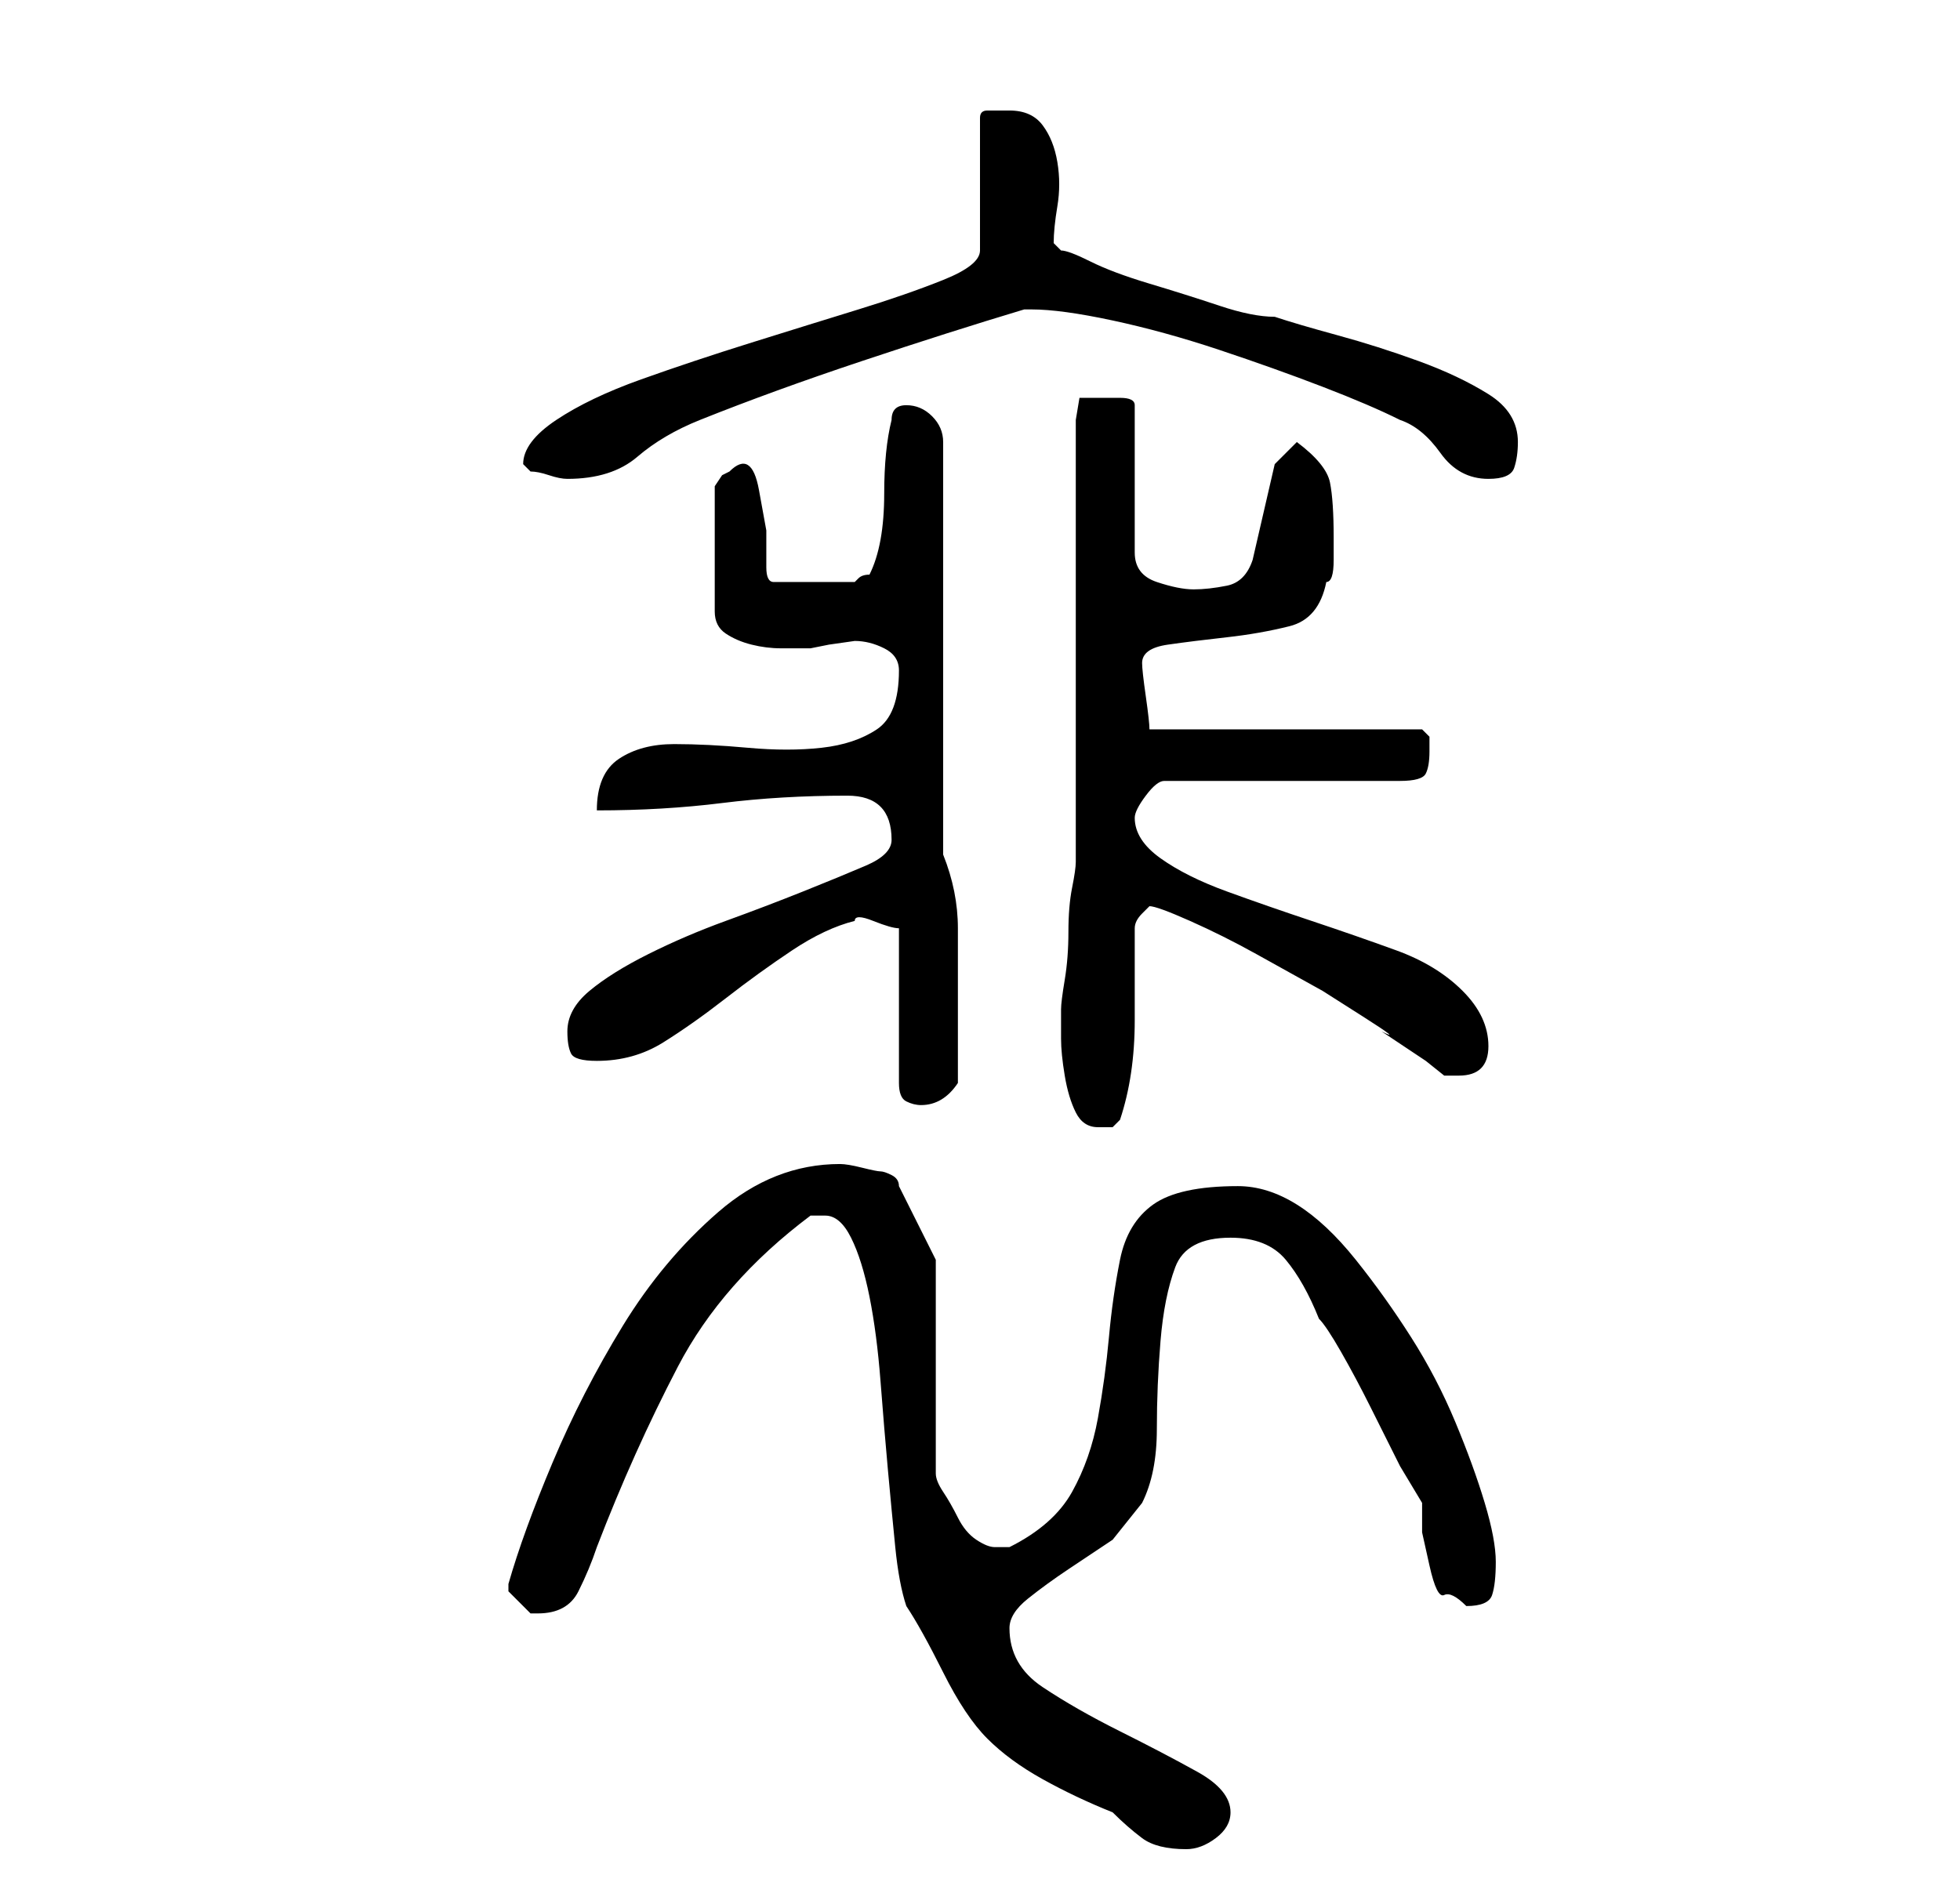 <?xml version="1.0" standalone="no"?>
<!DOCTYPE svg PUBLIC "-//W3C//DTD SVG 1.1//EN" "http://www.w3.org/Graphics/SVG/1.1/DTD/svg11.dtd" >
<svg xmlns="http://www.w3.org/2000/svg" xmlns:xlink="http://www.w3.org/1999/xlink" version="1.1" viewBox="-10 0 266 256">
   <path fill="currentColor"
d="M102 165q2 0 3.5 3t2.5 8t1.5 11.5t1 12t1 10.5t1.5 8q2 3 5 9t6 9t7.5 5.5t9.5 4.5q2 2 4 3.5t6 1.5q2 0 4 -1.5t2 -3.5q0 -3 -4.5 -5.5t-10.5 -5.5t-10.5 -6t-4.5 -8q0 -2 2.5 -4t5.5 -4l6 -4t4 -5q2 -4 2 -10t0.5 -12t2 -10t7.5 -4q5 0 7.5 3t4.5 8q1 1 3 4.5t4 7.5
l4 8t3 5v4t1 4.5t2 4t3 1.5q3 0 3.5 -1.5t0.5 -4.5t-1.5 -8t-4 -11t-6 -11.5t-7.5 -10.5t-8 -7.5t-8 -2.5q-8 0 -11.5 2.5t-4.5 7.5t-1.5 10.5t-1.5 11t-3.5 10t-8.5 7.5h-2q-1 0 -2.5 -1t-2.5 -3t-2 -3.5t-1 -2.5v-29l-5 -10q0 -1 -1 -1.5t-1.5 -0.5t-2.5 -0.5t-3 -0.5v0
q-9 0 -16.5 6.5t-13 15.5t-9.5 18.5t-6 16.5v0v1l2 2l1 1h1q4 0 5.5 -3t2.5 -6q5 -13 11 -24.5t18 -20.5h2zM134 137v4q0 2 0.5 5t1.5 5t3 2h2t1 -1q2 -6 2 -13.5v-12.5q0 -1 1 -2l1 -1q1 0 5.5 2t9 4.5l9 5t5.5 3.5t2.5 2l3 2l3 2t2.5 2h1h1q4 0 4 -4t-3.5 -7.5t-9 -5.5
t-11.5 -4t-11.5 -4t-9 -4.5t-3.5 -5.5q0 -1 1.5 -3t2.5 -2h32q3 0 3.5 -1t0.5 -3v-2t-1 -1h-37q0 -1 -0.5 -4.5t-0.5 -4.5q0 -2 3.5 -2.5t8 -1t8.5 -1.5t5 -6q1 0 1 -3v-3q0 -5 -0.5 -7.5t-4.5 -5.5l-3 3l-3 13q-1 3 -3.5 3.5t-4.5 0.5t-5 -1t-3 -4v-20q0 -1 -2 -1h-2h-3.5
t-0.5 3v6.5v11.5v12v12v11v7q0 1 -0.5 3.5t-0.5 6t-0.5 6.5t-0.5 4zM112 126v21q0 2 1 2.5t2 0.5q3 0 5 -3v-11v-10q0 -5 -2 -10v-56q0 -2 -1.5 -3.5t-3.5 -1.5q-1 0 -1.5 0.5t-0.5 1.5q-1 4 -1 10q0 7 -2 11q-1 0 -1.5 0.5l-0.5 0.5h-11q-1 0 -1 -2v-5t-1 -5.5t-4 -2.5
l-1 0.5t-1 1.5v17q0 2 1.5 3t3.5 1.5t4 0.5h3h1l2.5 -0.5t3.5 -0.5q2 0 4 1t2 3q0 6 -3 8t-7.5 2.5t-10 0t-10 -0.5t-7.5 2t-3 7q9 0 17 -1t17 -1q6 0 6 6q0 2 -3.5 3.5t-8.5 3.5t-10.5 4t-10.5 4.5t-8 5t-3 5.5q0 2 0.5 3t3.5 1q5 0 9 -2.5t8.5 -6t9 -6.5t8.5 -4
q0 -1 2.5 0t3.5 1zM61 63l0.5 0.5l0.5 0.5q1 0 2.5 0.5t2.5 0.5q6 0 9.5 -3t8.5 -5q10 -4 22 -8t22 -7h1q4 0 11 1.5t14.5 4t14 5t10.5 4.5q3 1 5.5 4.5t6.5 3.5q3 0 3.5 -1.5t0.5 -3.5q0 -4 -4 -6.5t-9.5 -4.5t-11 -3.5t-8.5 -2.5q-3 0 -7.5 -1.5t-9.5 -3t-8 -3t-4 -1.5
l-1 -1q0 -2 0.5 -5t0 -6t-2 -5t-4.5 -2h-3q-1 0 -1 1v18q0 2 -5 4t-11.5 4t-14.5 4.5t-15 5t-11.5 5.5t-4.5 6z" />
</svg>
